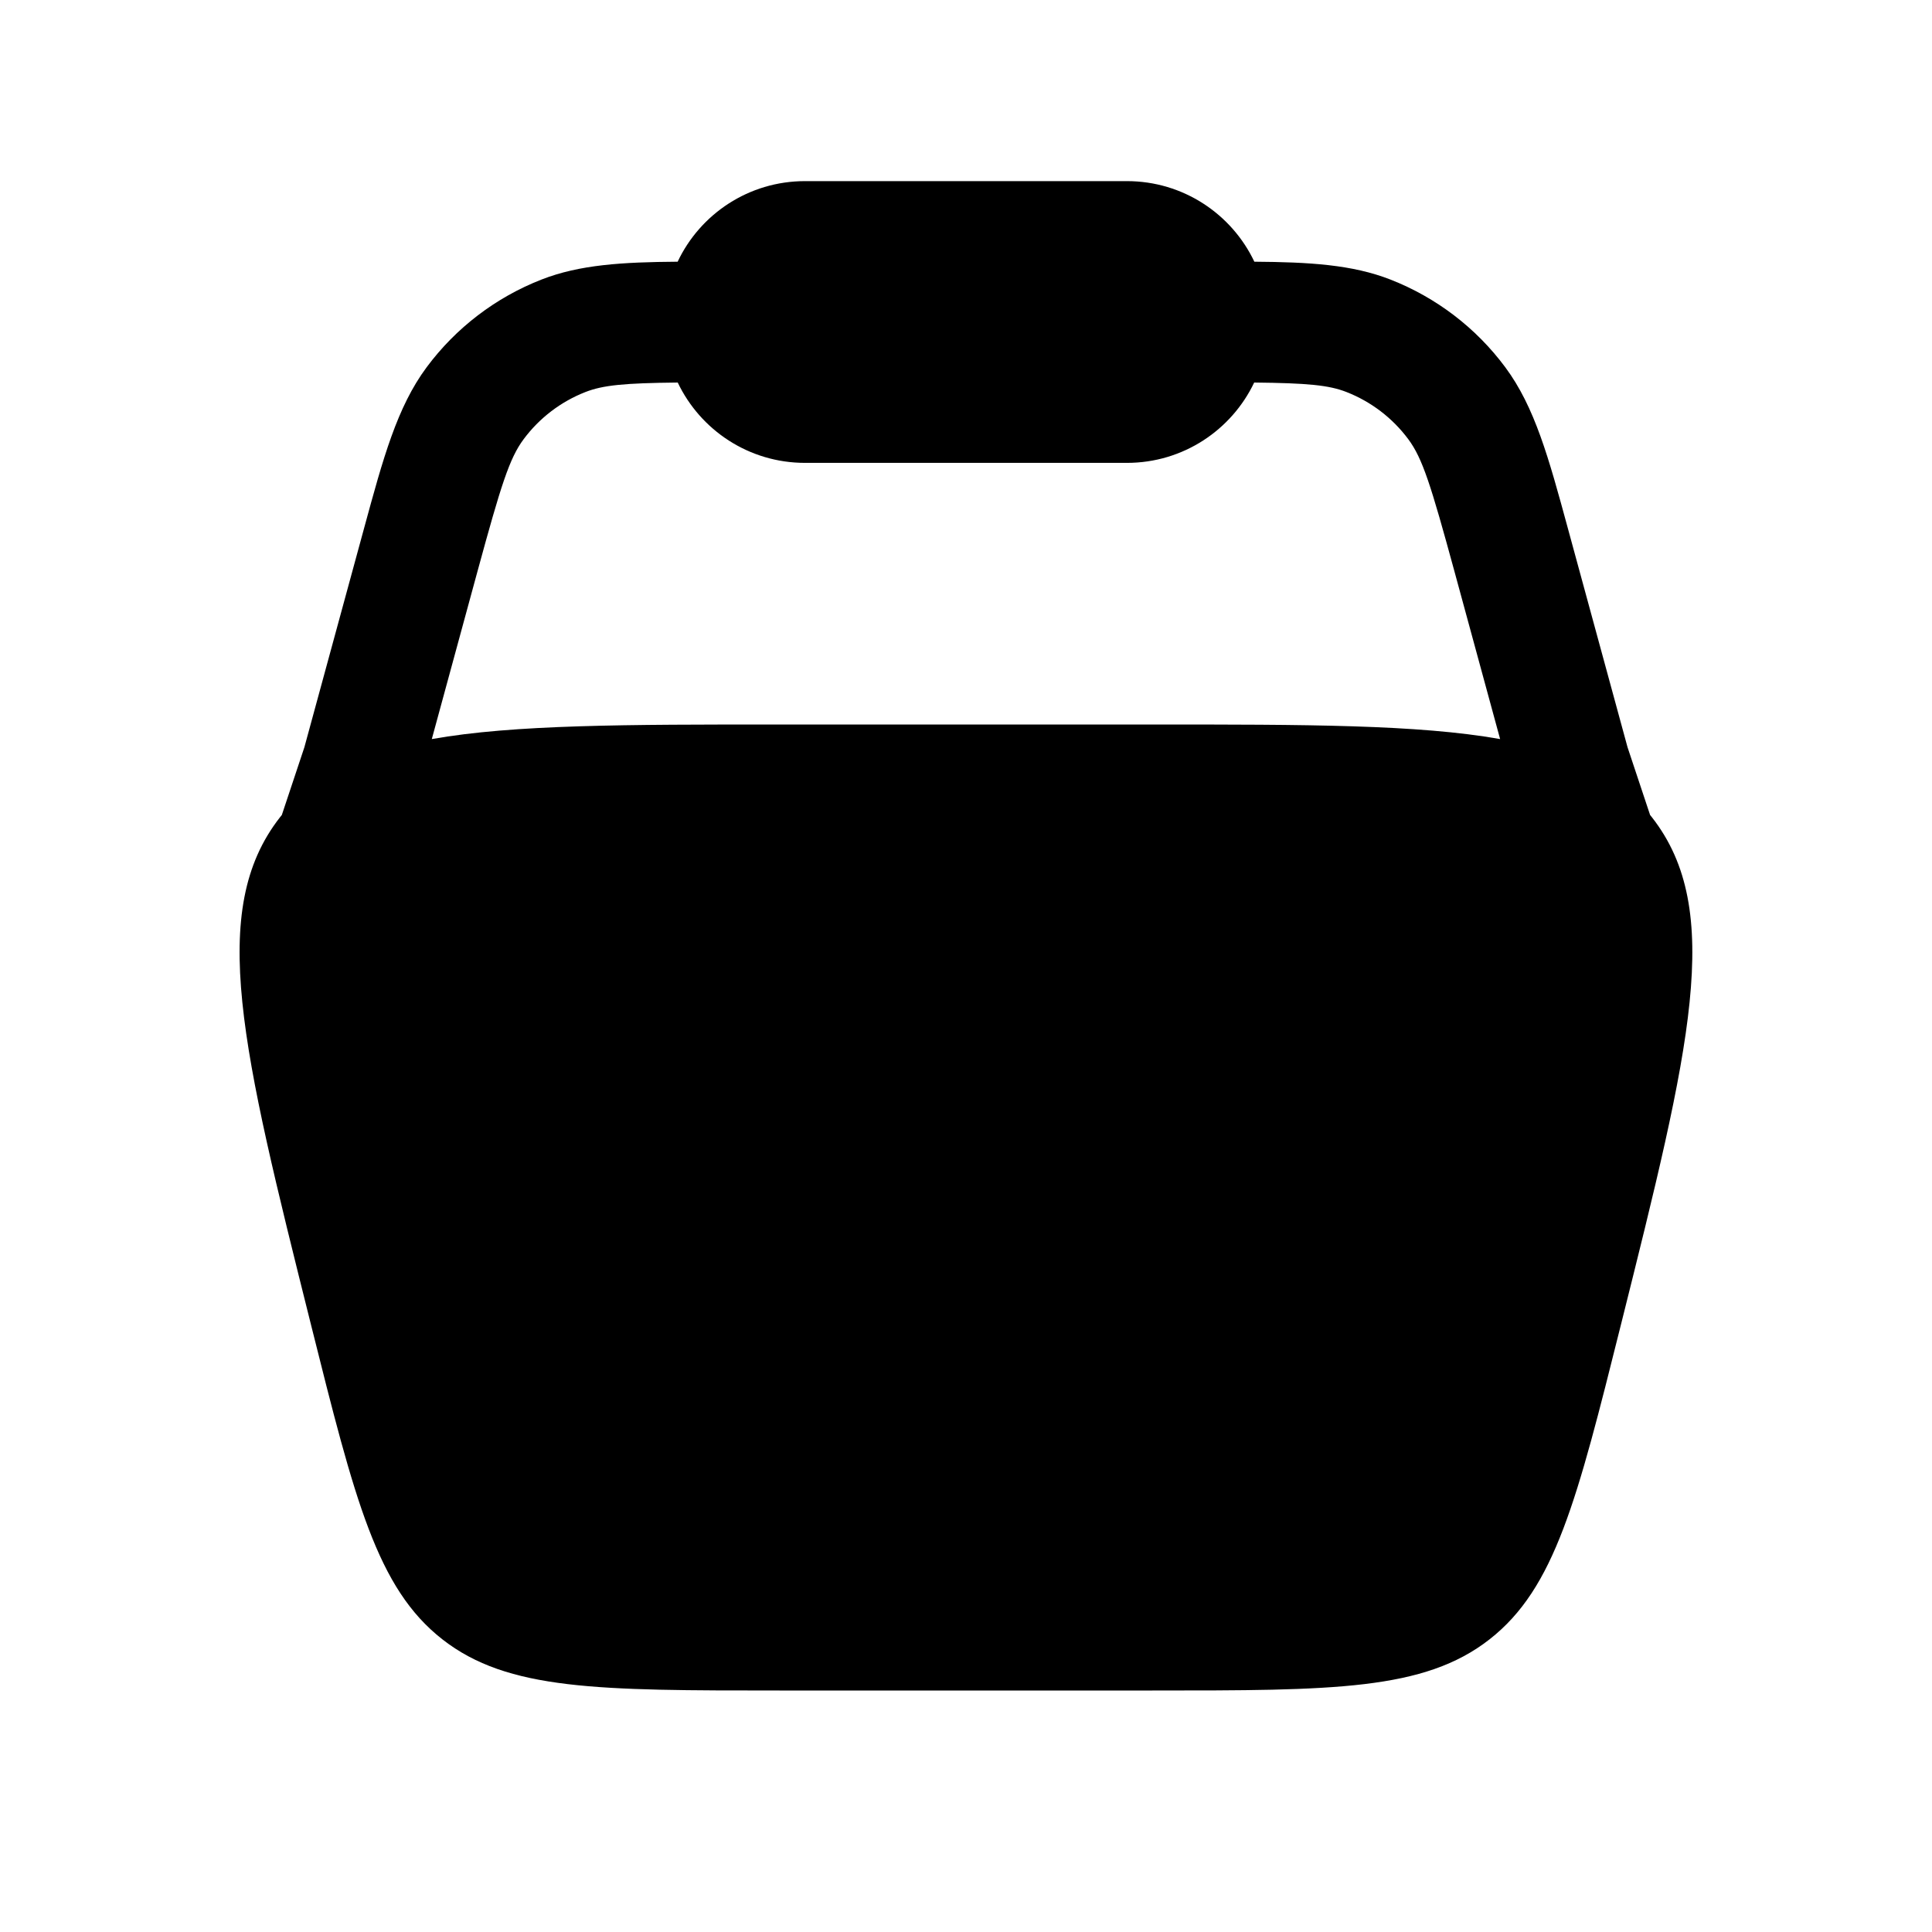 <svg width="24" height="24" viewBox="0 0 24 24" fill="none" xmlns="http://www.w3.org/2000/svg">
<path fill-rule="evenodd" clip-rule="evenodd" d="M8.418 3.251C8.698 2.659 9.301 2.25 10 2.25H13.999C14.698 2.25 15.301 2.659 15.582 3.251C16.265 3.256 16.798 3.287 17.273 3.473C17.841 3.695 18.336 4.073 18.699 4.562C19.066 5.056 19.239 5.69 19.476 6.561L20.218 9.283L20.498 10.124C20.506 10.134 20.514 10.144 20.522 10.154C21.423 11.308 20.994 13.024 20.136 16.455C19.59 18.638 19.317 19.729 18.503 20.365C17.69 21 16.565 21 14.315 21H9.684C7.434 21 6.309 21 5.496 20.365C4.682 19.729 4.409 18.638 3.863 16.455C3.005 13.024 2.576 11.308 3.477 10.154C3.485 10.144 3.493 10.134 3.501 10.124L3.781 9.283L4.523 6.561C4.76 5.69 4.933 5.056 5.3 4.562C5.663 4.073 6.158 3.695 6.726 3.473C7.201 3.287 7.734 3.256 8.418 3.251ZM8.419 4.752C7.757 4.759 7.492 4.784 7.272 4.87C6.966 4.99 6.7 5.193 6.504 5.457C6.328 5.694 6.224 6.025 5.933 7.092L5.364 9.181C6.384 9 7.777 9 9.684 9H14.315C16.222 9 17.615 9 18.635 9.181L18.066 7.092C17.775 6.025 17.671 5.694 17.495 5.457C17.299 5.193 17.033 4.99 16.727 4.87C16.508 4.784 16.242 4.759 15.58 4.752C15.299 5.342 14.697 5.75 13.999 5.75H10C9.302 5.75 8.7 5.342 8.419 4.752Z" fill="black"/>
</svg>
